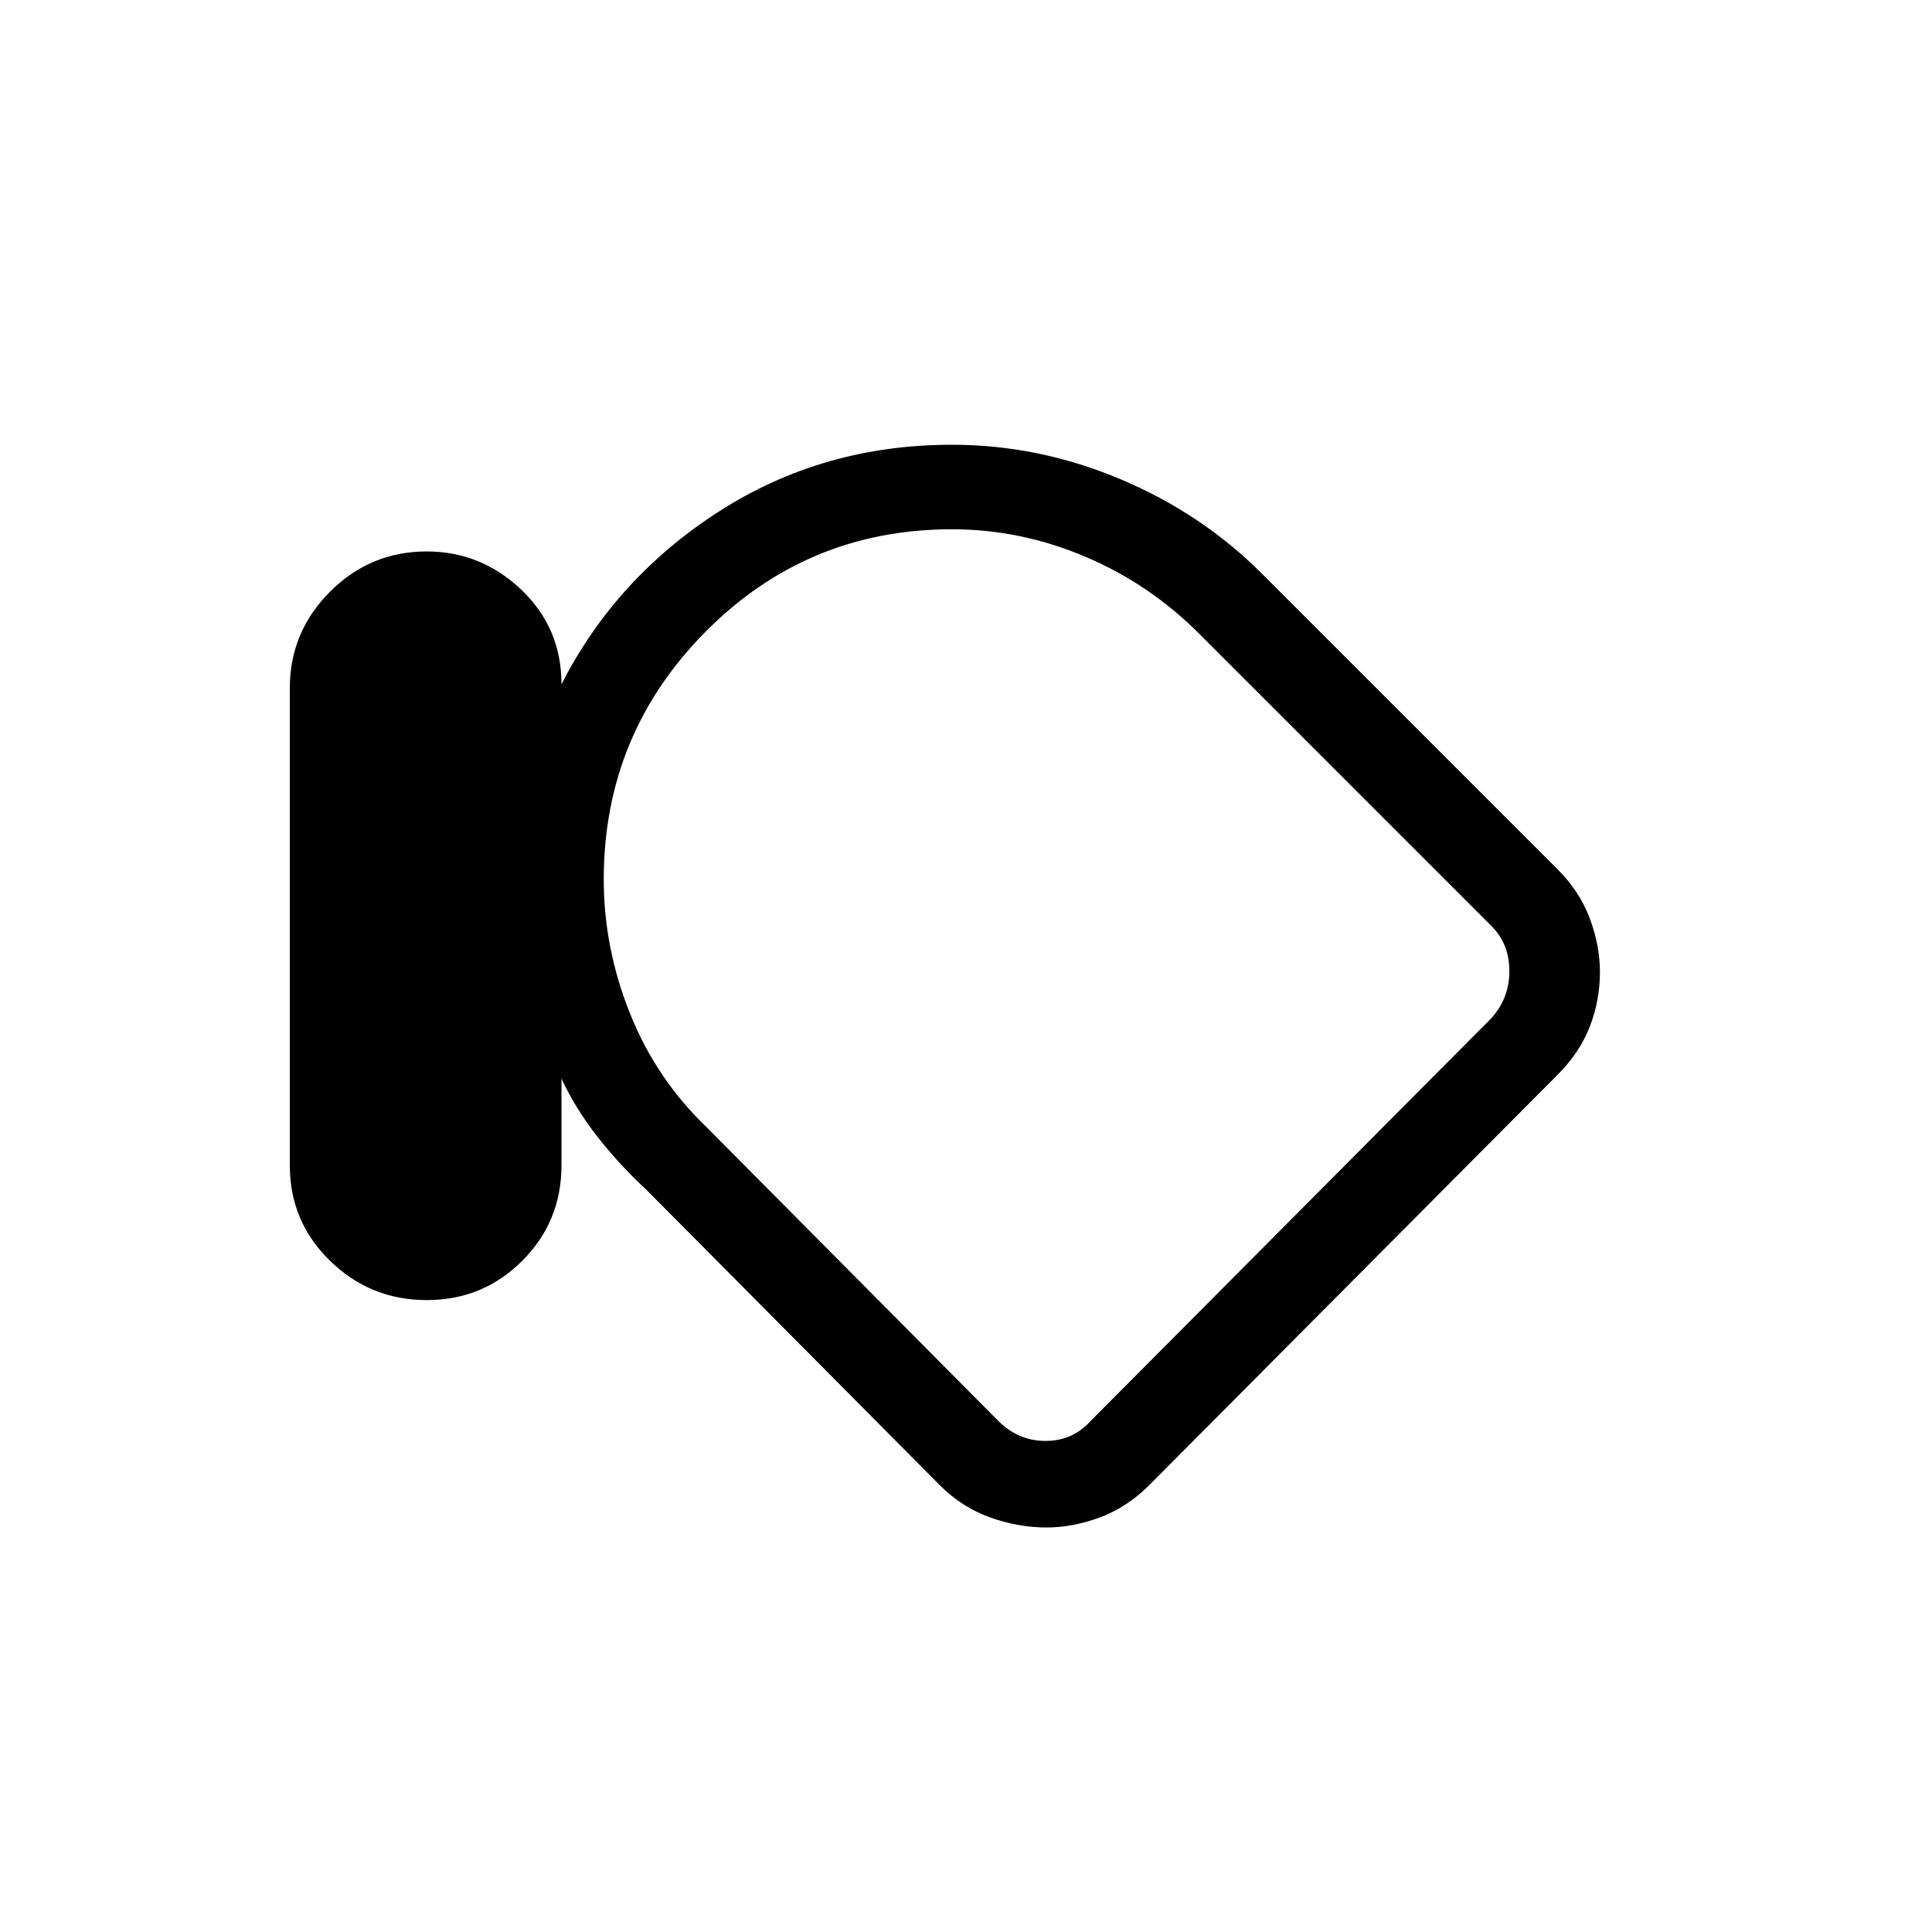 <svg xmlns="http://www.w3.org/2000/svg" height="40" width="40"><path d="M8.833 26.917q-1.166 0-2-.813Q6 25.292 6 24.125V14.25q0-1.167.833-2 .834-.833 2-.833 1.125 0 1.959.791.833.792.833 1.959 1.125-2.209 3.271-3.584t4.812-1.375q1.792 0 3.48.709 1.687.708 2.937 1.958L32.25 18q.458.458.667 1.021.208.562.208 1.104 0 .583-.208 1.125-.209.542-.667 1l-8.458 8.5q-.459.458-1.021.667-.563.208-1.104.208-.584 0-1.167-.208-.583-.209-1.042-.667l-6.083-6.125q-.542-.5-1-1.083-.458-.584-.75-1.209v1.792q0 1.167-.813 1.979-.812.813-1.979.813Zm3.667-8.709q0 1.417.542 2.771.541 1.354 1.583 2.354l6.042 6.084q.416.416.979.416.562 0 .937-.416l8.292-8.334q.375-.416.375-.979 0-.562-.375-.937l-6.042-6.042q-1.041-1.042-2.375-1.604-1.333-.563-2.75-.563-3 0-5.104 2.125T12.5 18.208Zm9.458 2.25Z"/></svg>